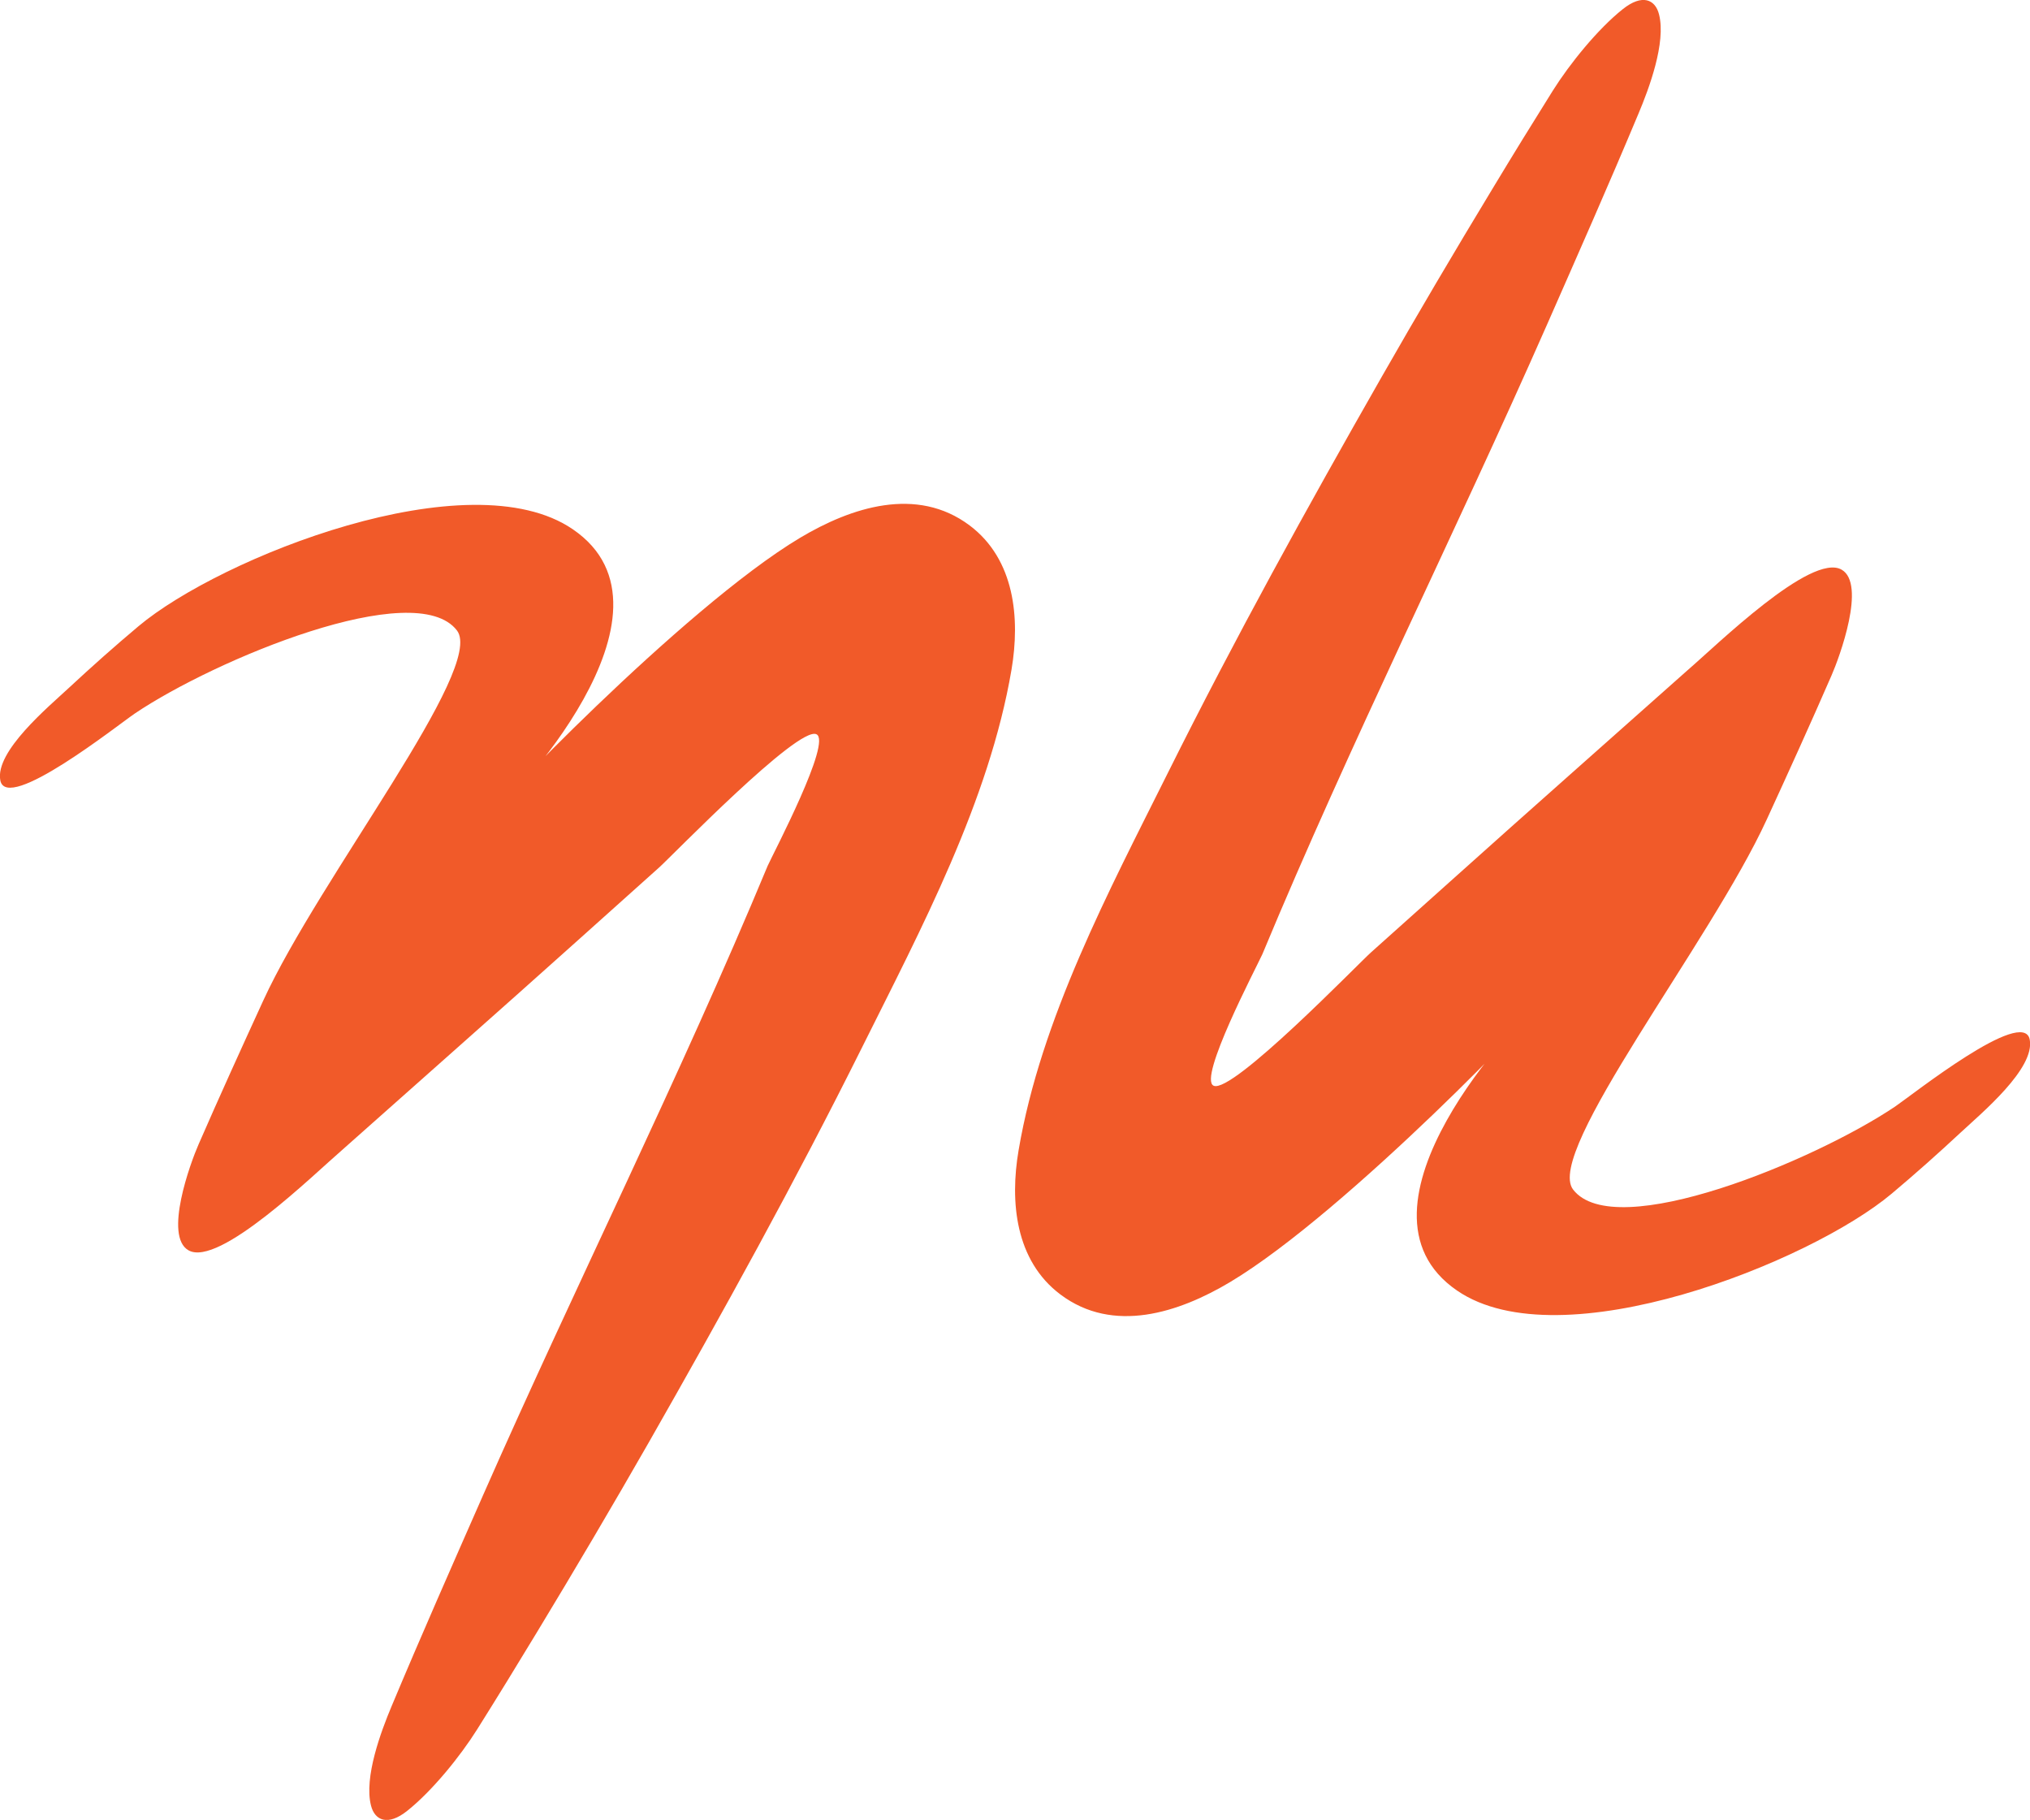 <?xml version="1.0" encoding="utf-8"?>
<!-- Generator: Adobe Illustrator 16.0.4, SVG Export Plug-In . SVG Version: 6.00 Build 0)  -->
<!DOCTYPE svg PUBLIC "-//W3C//DTD SVG 1.1//EN" "http://www.w3.org/Graphics/SVG/1.1/DTD/svg11.dtd">
<svg version="1.1" id="Layer_1" xmlns="http://www.w3.org/2000/svg" xmlns:xlink="http://www.w3.org/1999/xlink" x="0px" y="0px"
	 width="58.875px" height="52.773px" viewBox="0 0 58.875 52.773" enable-background="new 0 0 58.875 52.773" xml:space="preserve">
<g>
	<path fill="#F15A29" d="M36.612,27.669c2.558-6.15,5.566-12.15,8.252-18.248c0.896-2.037,1.797-4.072,2.656-6.126
		c0.305-0.723,0.805-2.06,0.596-2.878c-0.108-0.433-0.486-0.603-1.051-0.152c-0.723,0.574-1.539,1.584-2.027,2.36
		c-0.588,0.938-1.17,1.883-1.741,2.83c-1.101,1.817-2.181,3.646-3.233,5.488c-2.152,3.771-4.25,7.571-6.188,11.459
		c-1.713,3.435-3.686,7.135-4.334,10.952c-0.256,1.496-0.096,3.2,1.213,4.183c1.535,1.153,3.438,0.526,4.923-0.361
		c3.399-2.034,9.345-8.276,8.937-8.03c-0.455,0.274-5.848,5.891-2.354,8.279c3.005,2.057,10.229-0.819,12.602-2.811
		c0.685-0.575,1.353-1.17,2.006-1.778c0.604-0.562,2.158-1.852,1.998-2.69c-0.182-0.961-3.414,1.61-3.902,1.94
		c-2.318,1.562-8.133,3.982-9.342,2.407c-0.832-1.087,3.977-7.156,5.617-10.729c0.638-1.388,1.268-2.775,1.877-4.174
		c0.232-0.527,1.017-2.661,0.293-3.072c-0.881-0.501-3.629,2.198-4.469,2.919c-2.271,2.021-4.55,4.031-6.812,6.061
		c-0.79,0.707-1.58,1.414-2.369,2.121c-0.365,0.325-4.025,4.111-4.562,3.864C34.741,31.277,36.43,28.069,36.612,27.669z"/>
	<path fill="#F15A29" d="M22.265,25.105c-2.557,6.15-5.567,12.15-8.253,18.248c-0.896,2.037-1.796,4.072-2.656,6.126
		c-0.304,0.724-0.805,2.06-0.596,2.878c0.109,0.433,0.488,0.603,1.051,0.152c0.723-0.574,1.54-1.584,2.027-2.36
		c0.589-0.938,1.17-1.883,1.742-2.83c1.101-1.817,2.18-3.646,3.234-5.488c2.151-3.771,4.25-7.571,6.188-11.46
		c1.711-3.434,3.684-7.134,4.334-10.951c0.254-1.496,0.094-3.2-1.213-4.183c-1.536-1.153-3.439-0.526-4.924,0.361
		c-3.4,2.034-9.345,8.276-8.938,8.03c0.456-0.274,5.848-5.891,2.354-8.279c-3.004-2.057-10.229,0.819-12.601,2.812
		c-0.684,0.574-1.353,1.169-2.007,1.777c-0.604,0.562-2.156,1.852-1.998,2.69c0.182,0.961,3.415-1.61,3.904-1.94
		c2.317-1.562,8.131-3.982,9.34-2.406c0.833,1.087-3.976,7.155-5.616,10.728c-0.637,1.388-1.268,2.776-1.878,4.174
		c-0.232,0.527-1.016,2.661-0.292,3.072c0.88,0.501,3.629-2.198,4.468-2.92c2.271-2.021,4.55-4.03,6.814-6.06
		c0.79-0.707,1.578-1.414,2.367-2.121c0.365-0.325,4.027-4.111,4.562-3.864C24.136,21.498,22.446,24.706,22.265,25.105z"/>
</g>
</svg>
